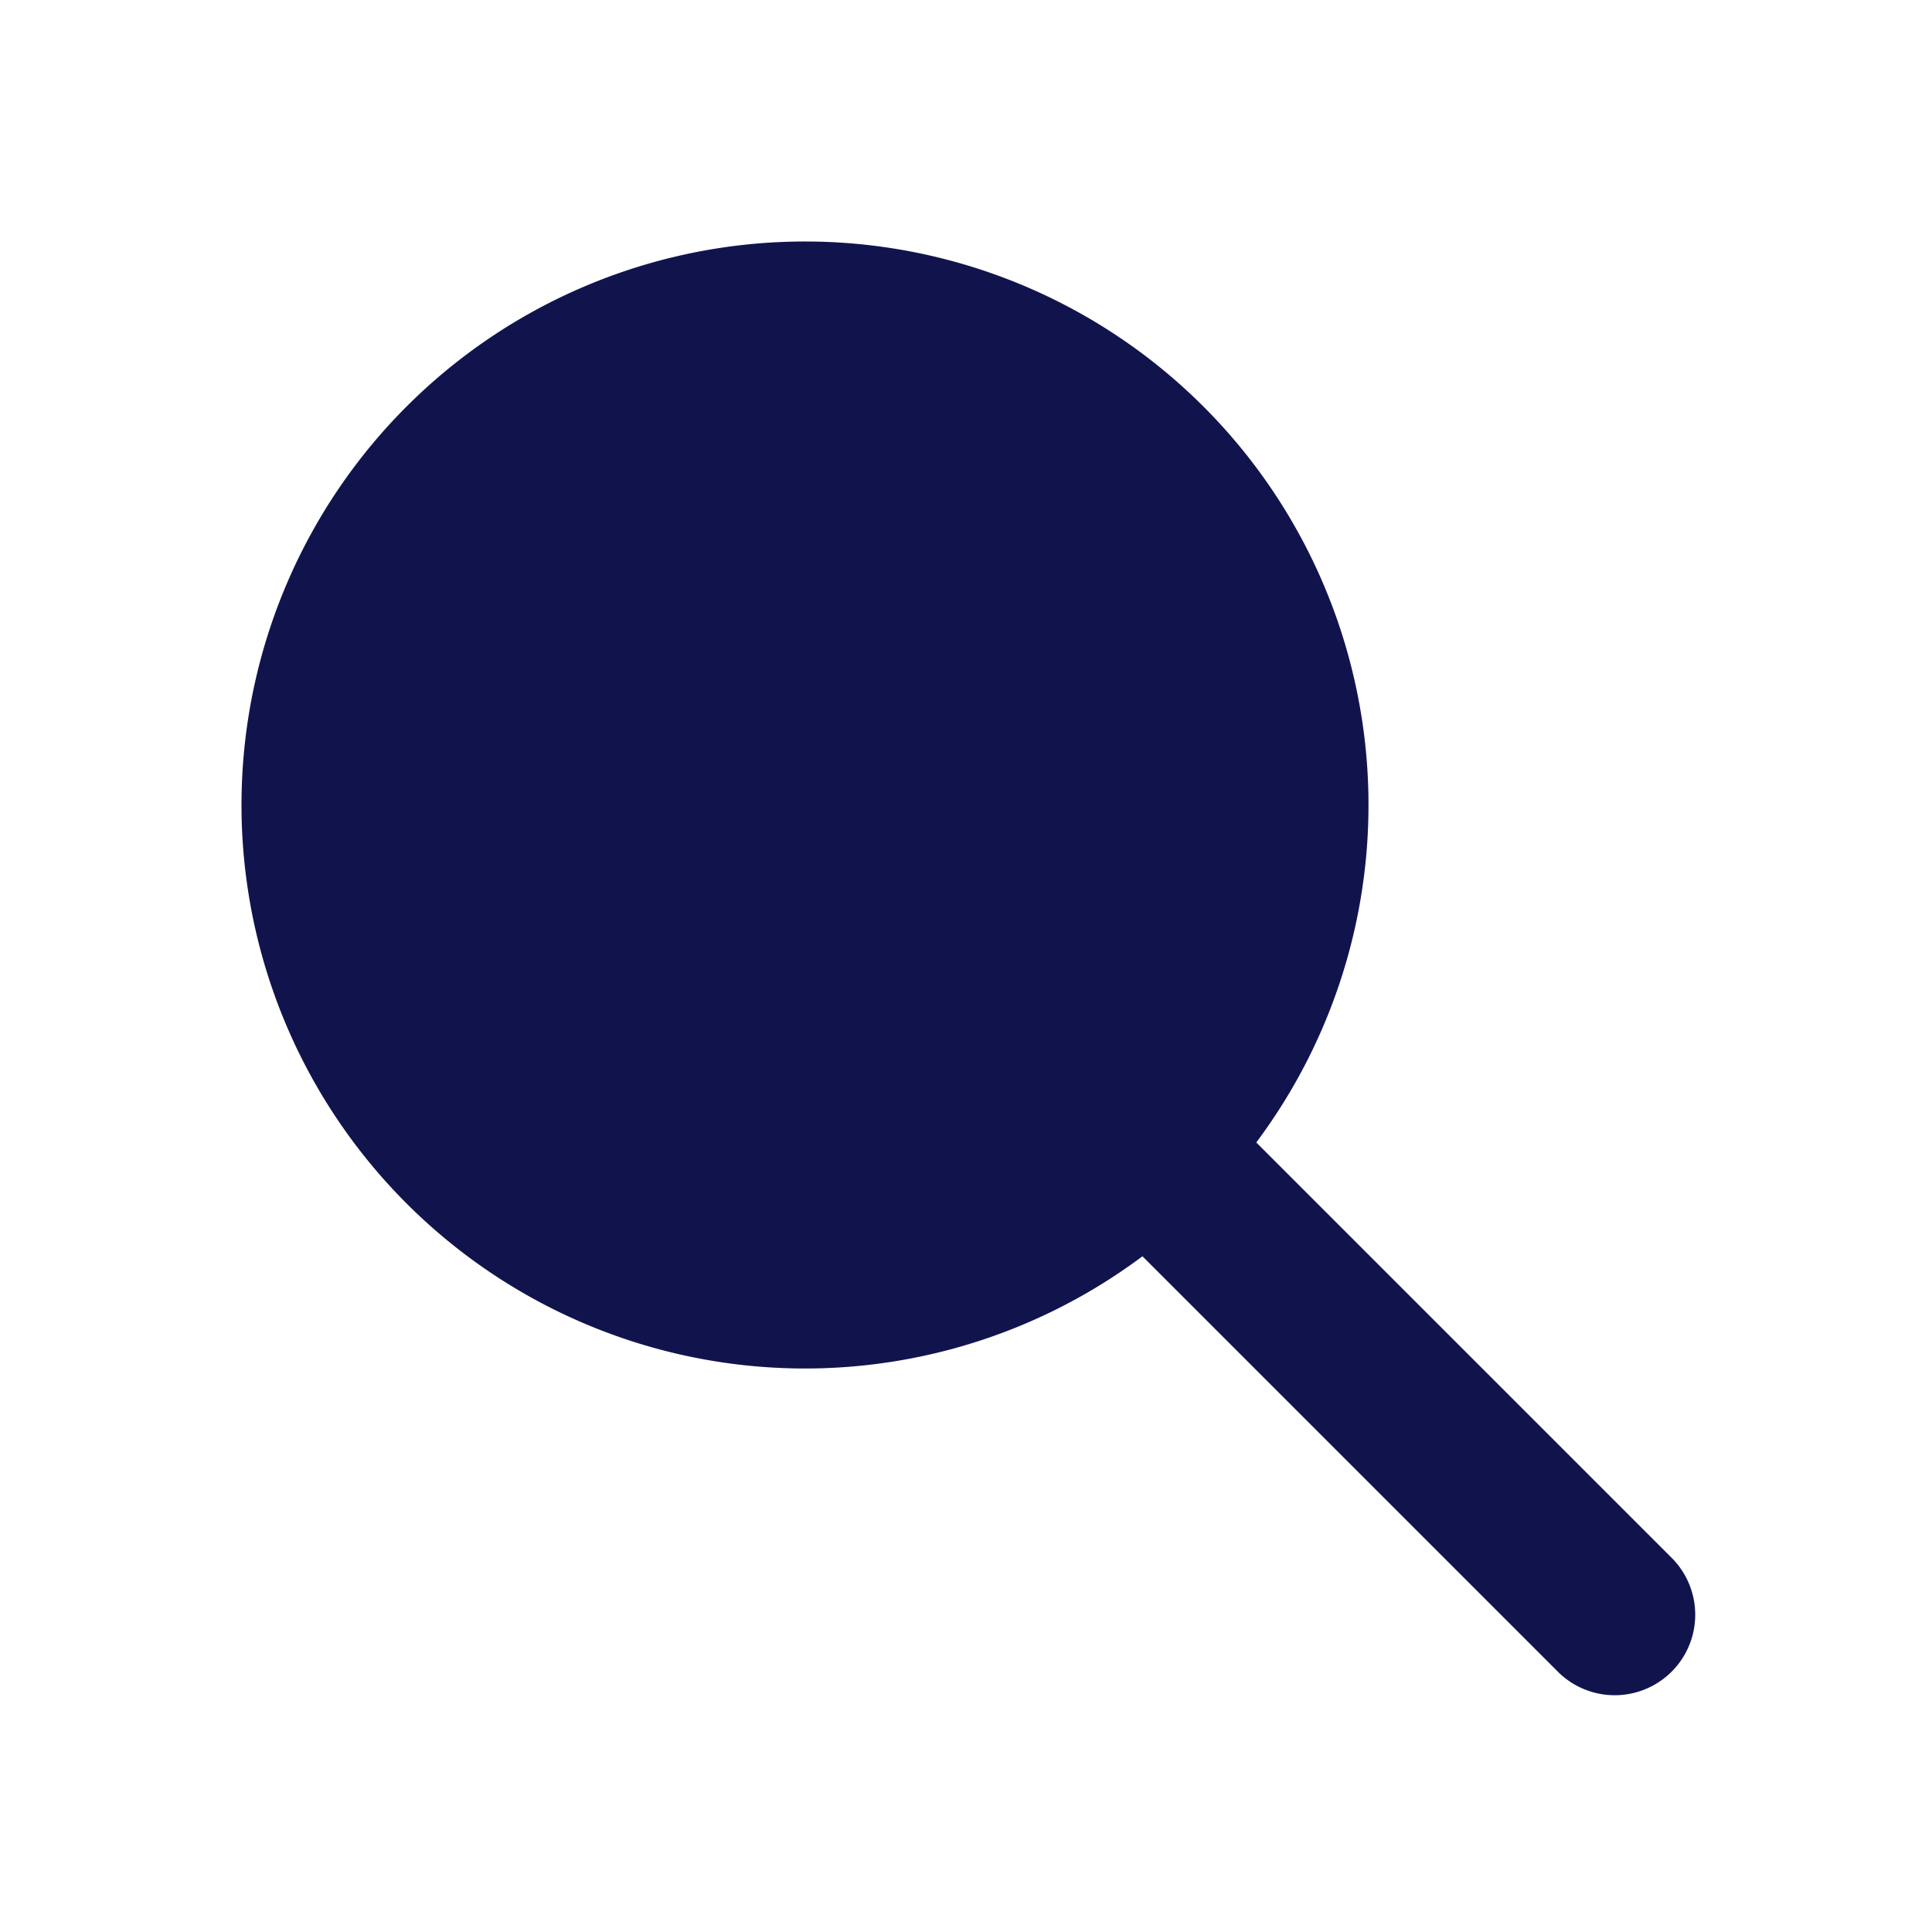 <svg xmlns="http://www.w3.org/2000/svg" width="24" height="24" fill="#11144C"><path  fill="#11144C" d="M14.192 15.606a7 7 0 1 1 1.414-1.414l5.172 5.172a1 1 0 0 1-1.414 1.414l-5.172-5.172ZM15 10a5 5 0 1 1-10 0 5 5 0 0 1 10 0Z" clip-rule="evenodd"></path></svg>